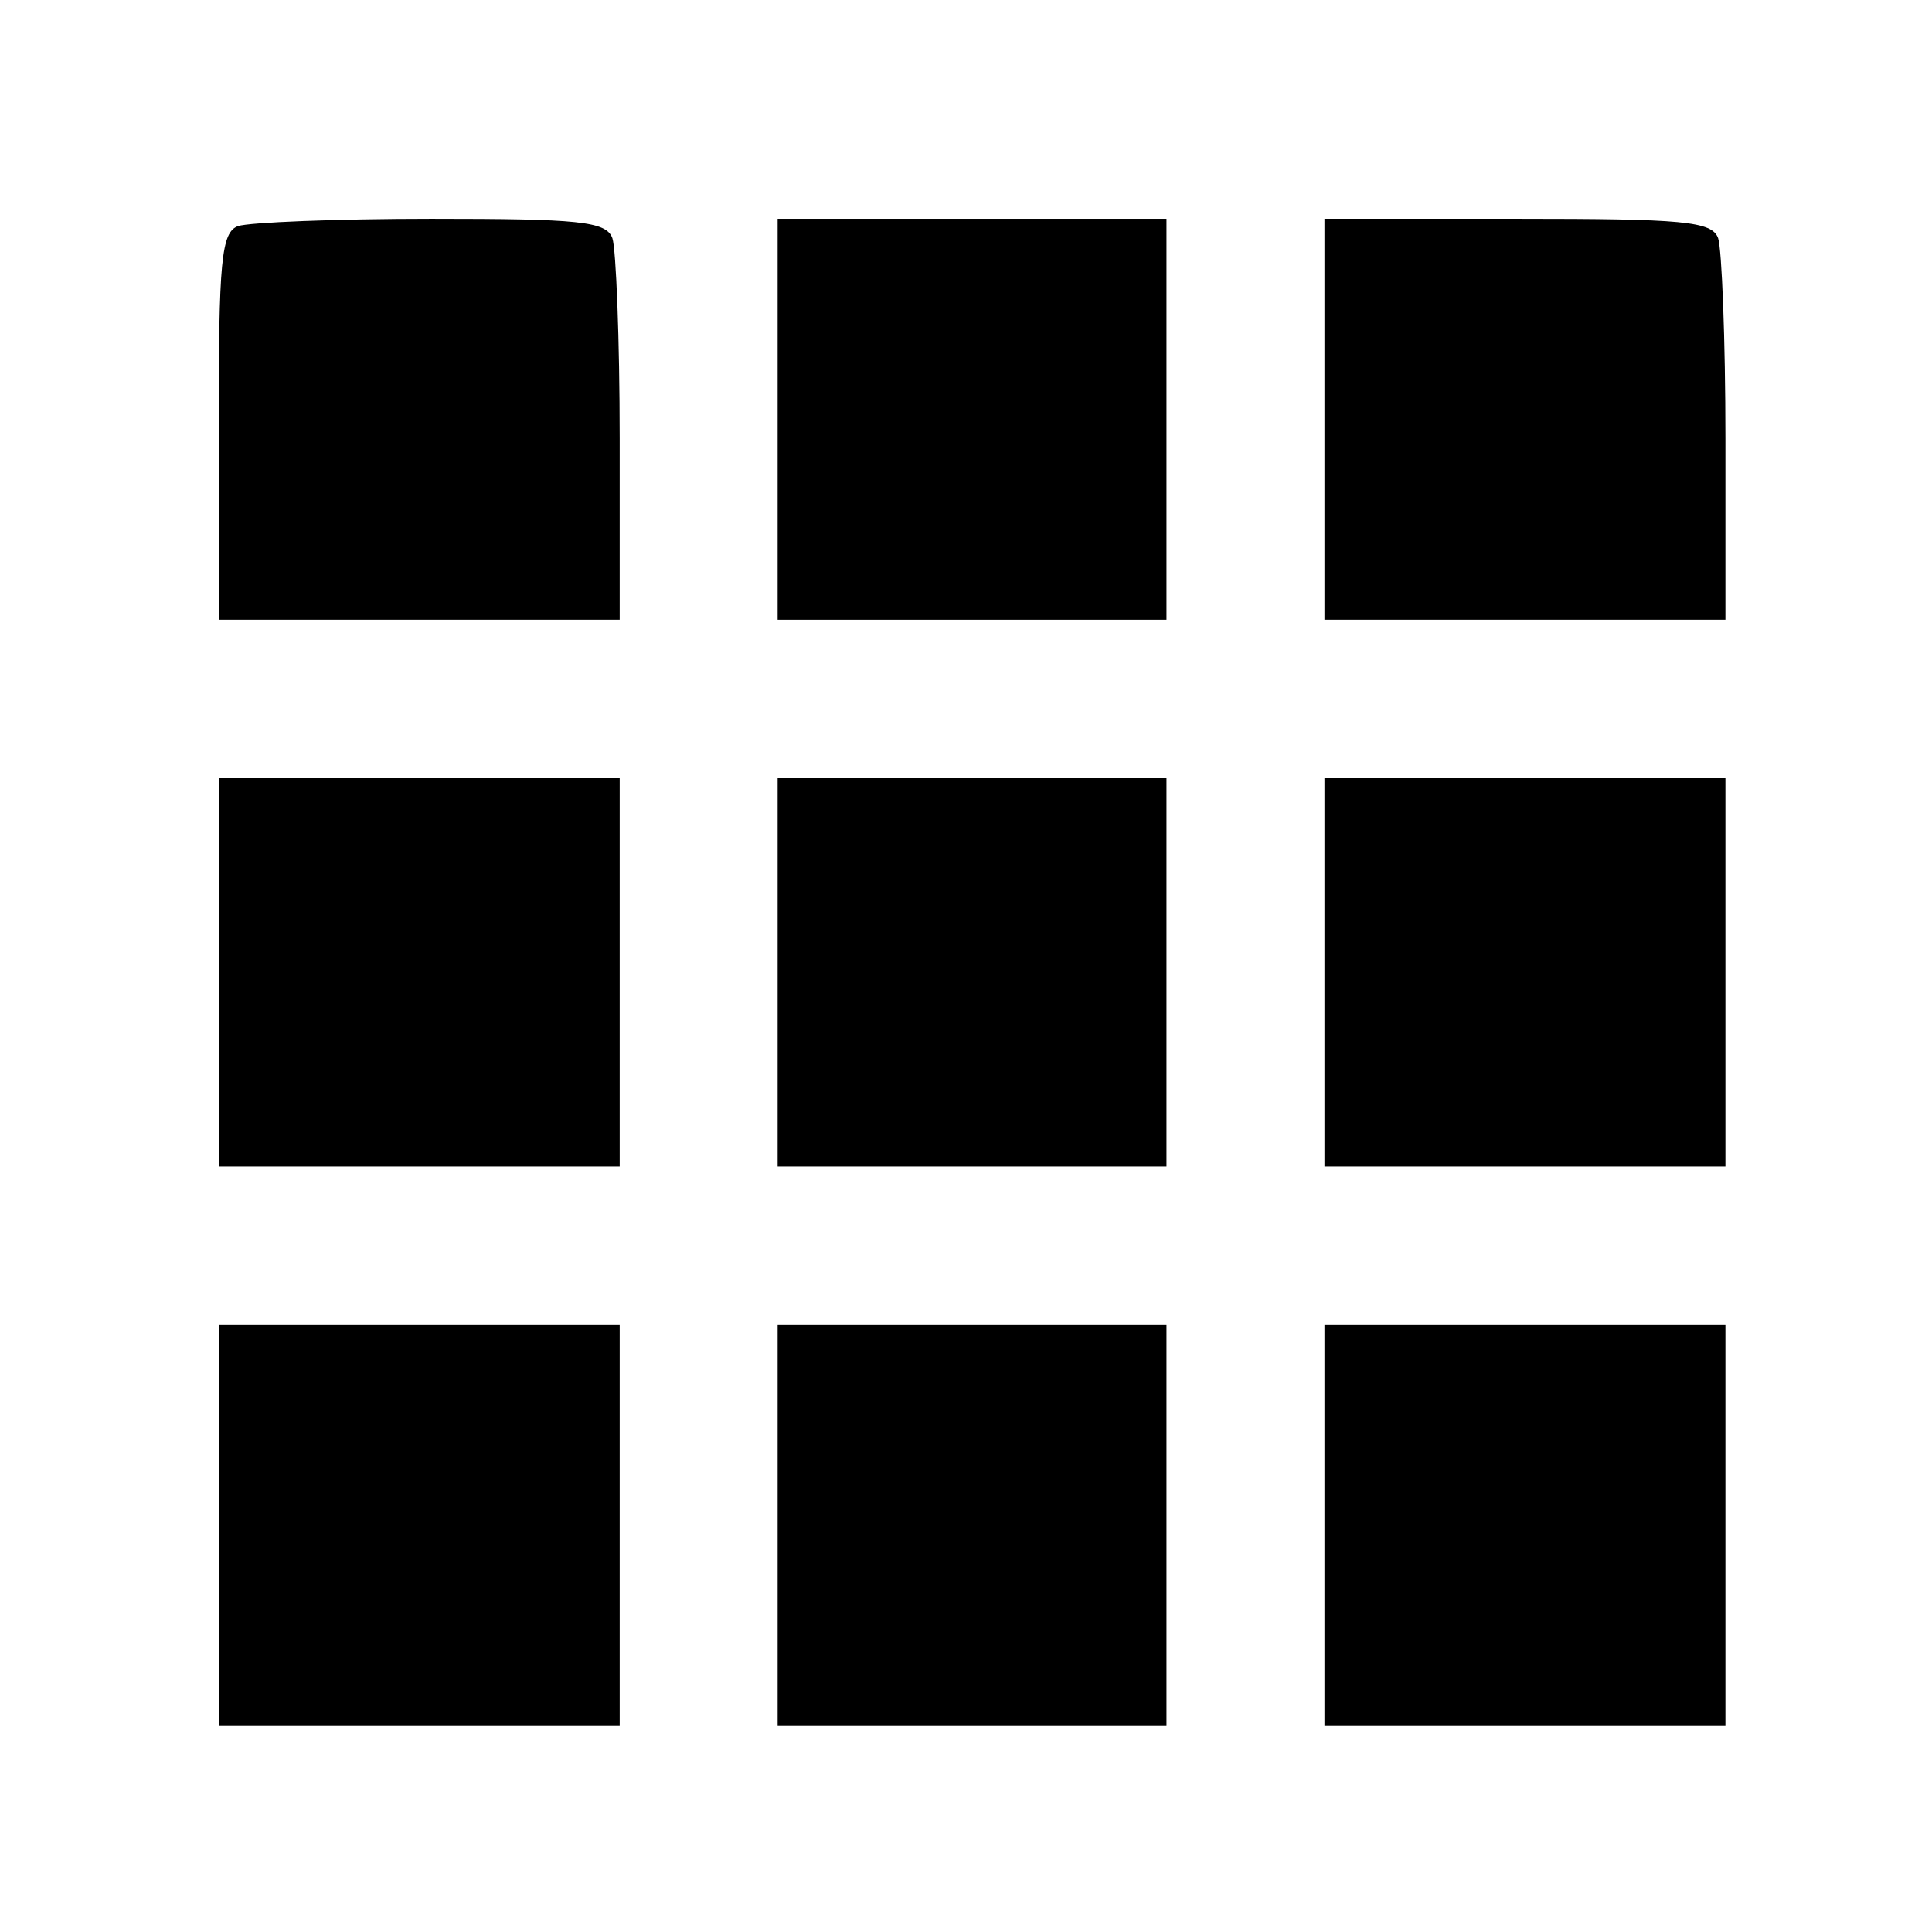 <!DOCTYPE svg PUBLIC "-//W3C//DTD SVG 20010904//EN" "http://www.w3.org/TR/2001/REC-SVG-20010904/DTD/svg10.dtd">
<svg version="1.0" xmlns="http://www.w3.org/2000/svg" width="159px" height="158px" viewBox="0 0 1590 1580" preserveAspectRatio="xMidYMid meet">
<g id="layer1" fill="#000000" stroke="none">
 <path d="M180 1255 l0 -165 165 0 165 0 0 165 0 165 -165 0 -165 0 0 -165z"/>
 <path d="M640 1255 l0 -165 160 0 160 0 0 165 0 165 -160 0 -160 0 0 -165z"/>
 <path d="M1090 1255 l0 -165 165 0 165 0 0 165 0 165 -165 0 -165 0 0 -165z"/>
 <path d="M180 800 l0 -160 165 0 165 0 0 160 0 160 -165 0 -165 0 0 -160z"/>
 <path d="M640 800 l0 -160 160 0 160 0 0 160 0 160 -160 0 -160 0 0 -160z"/>
 <path d="M1090 800 l0 -160 165 0 165 0 0 160 0 160 -165 0 -165 0 0 -160z"/>
 <path d="M180 351 c0 -136 2 -160 16 -165 9 -3 80 -6 159 -6 121 0 144 2 149 16 3 9 6 83 6 165 l0 149 -165 0 -165 0 0 -159z"/>
 <path d="M640 345 l0 -165 160 0 160 0 0 165 0 165 -160 0 -160 0 0 -165z"/>
 <path d="M1090 345 l0 -165 159 0 c136 0 160 2 165 16 3 9 6 83 6 165 l0 149 -165 0 -165 0 0 -165z"/>
 </g>

</svg>